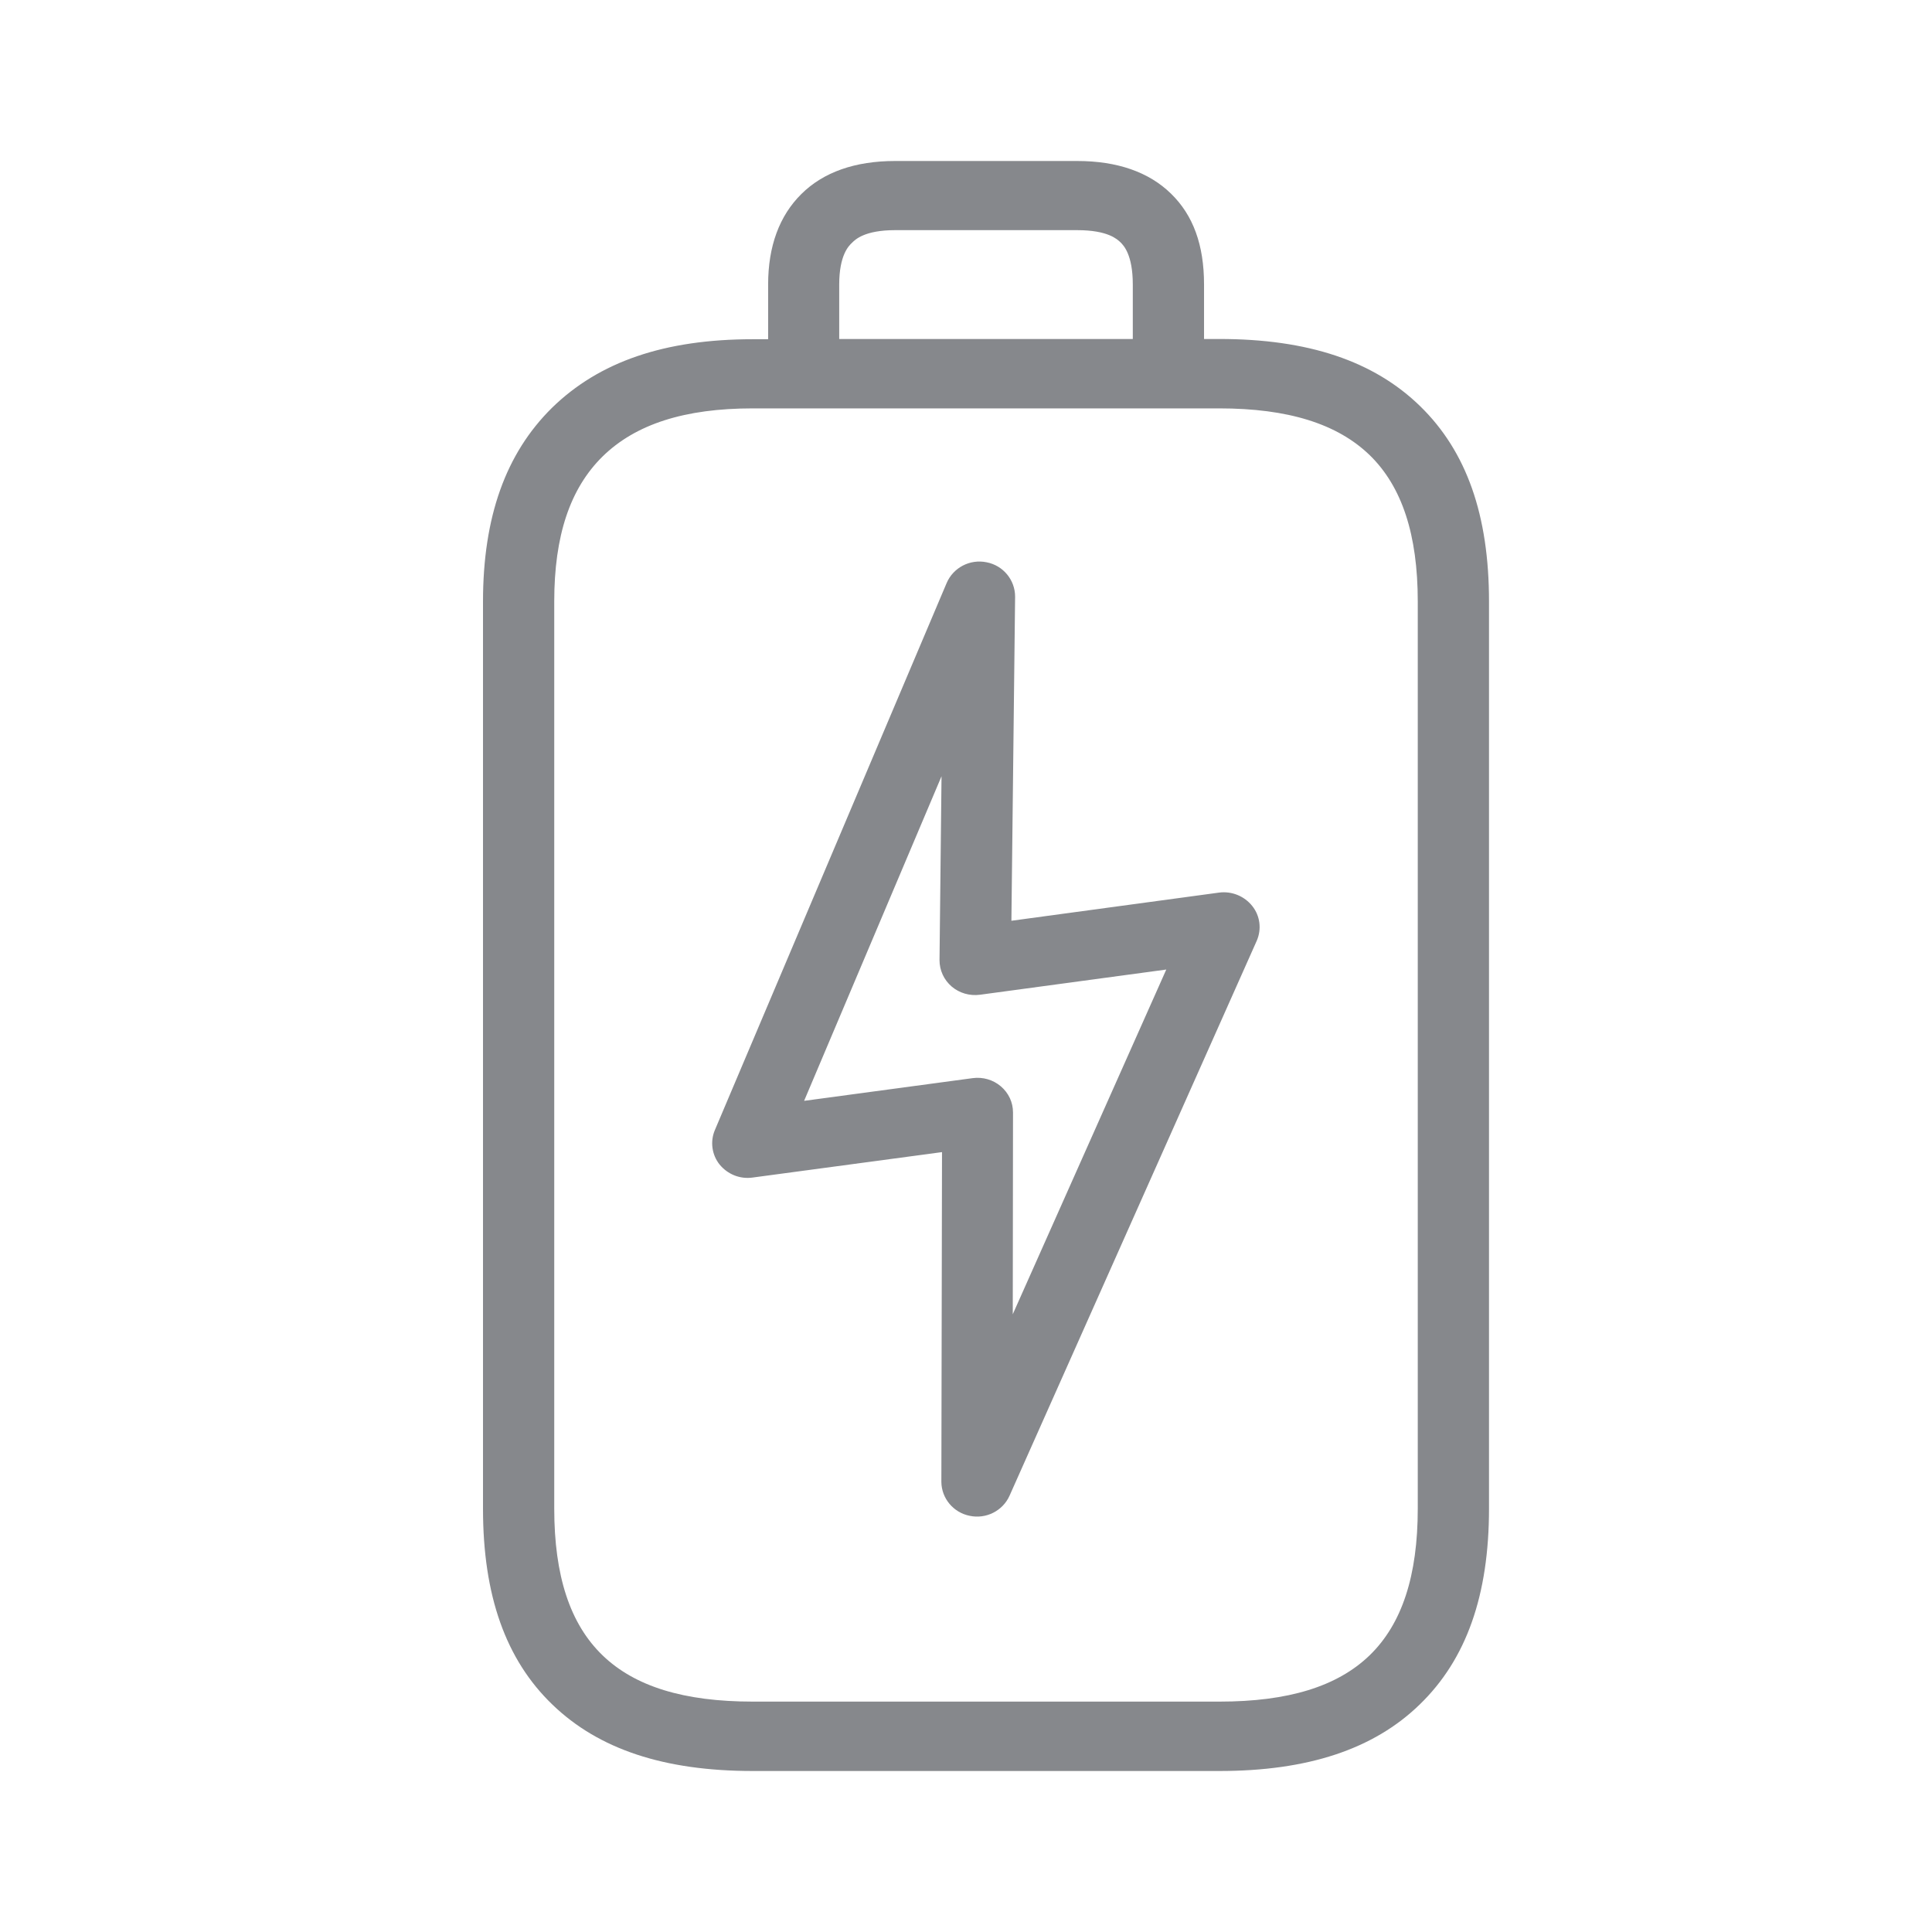 <svg width="24" height="24" viewBox="0 0 24 24" fill="none" xmlns="http://www.w3.org/2000/svg">
<path fill-rule="evenodd" clip-rule="evenodd" d="M17.612 18.739V7.472C17.612 6.641 17.416 6.046 17.017 5.656C16.613 5.264 16.001 5.073 15.145 5.073H9.352C8.504 5.073 7.895 5.269 7.485 5.671C7.081 6.069 6.885 6.655 6.885 7.472V18.739C6.885 19.576 7.081 20.173 7.485 20.563C7.886 20.95 8.495 21.138 9.352 21.138H15.148C16.004 21.138 16.613 20.95 17.014 20.563C17.416 20.173 17.612 19.576 17.612 18.739ZM10.425 3.534V4.211H14.072V3.534C14.072 3.161 13.956 3.047 13.919 3.01C13.879 2.973 13.765 2.859 13.381 2.859H11.119C10.74 2.859 10.624 2.976 10.584 3.016C10.544 3.053 10.425 3.169 10.425 3.534ZM17.643 5.047C18.218 5.608 18.497 6.399 18.497 7.472V18.739C18.497 19.818 18.215 20.614 17.635 21.175C17.063 21.73 16.246 22 15.148 22H9.352C8.251 22 7.437 21.73 6.862 21.175C6.282 20.617 6 19.82 6 18.742V7.474C6 6.422 6.282 5.634 6.856 5.067C7.443 4.493 8.256 4.214 9.352 4.214H9.542V3.534C9.542 3.058 9.682 2.68 9.955 2.41C10.228 2.139 10.621 2 11.119 2H13.381C13.879 2 14.271 2.137 14.545 2.404C14.823 2.674 14.957 3.044 14.957 3.534V4.211H15.148C16.249 4.211 17.066 4.484 17.643 5.047ZM12.581 16.326L14.488 12.044L12.174 12.357C12.046 12.374 11.918 12.337 11.822 12.255C11.725 12.172 11.671 12.053 11.671 11.927L11.696 9.643L9.989 13.675L12.083 13.393C12.209 13.376 12.337 13.413 12.433 13.495C12.53 13.578 12.584 13.694 12.584 13.82L12.581 16.326ZM15.145 11.088C15.302 11.068 15.458 11.131 15.557 11.256C15.654 11.378 15.674 11.543 15.612 11.686L12.541 18.58C12.456 18.77 12.248 18.873 12.046 18.83C11.844 18.79 11.696 18.614 11.694 18.409L11.702 14.312L9.349 14.628C9.192 14.65 9.039 14.588 8.939 14.466C8.843 14.346 8.82 14.181 8.88 14.039L11.759 7.244C11.841 7.051 12.049 6.942 12.257 6.985C12.462 7.025 12.61 7.204 12.61 7.412L12.564 11.438L15.145 11.088Z" fill="#86888C"/>
</svg>
